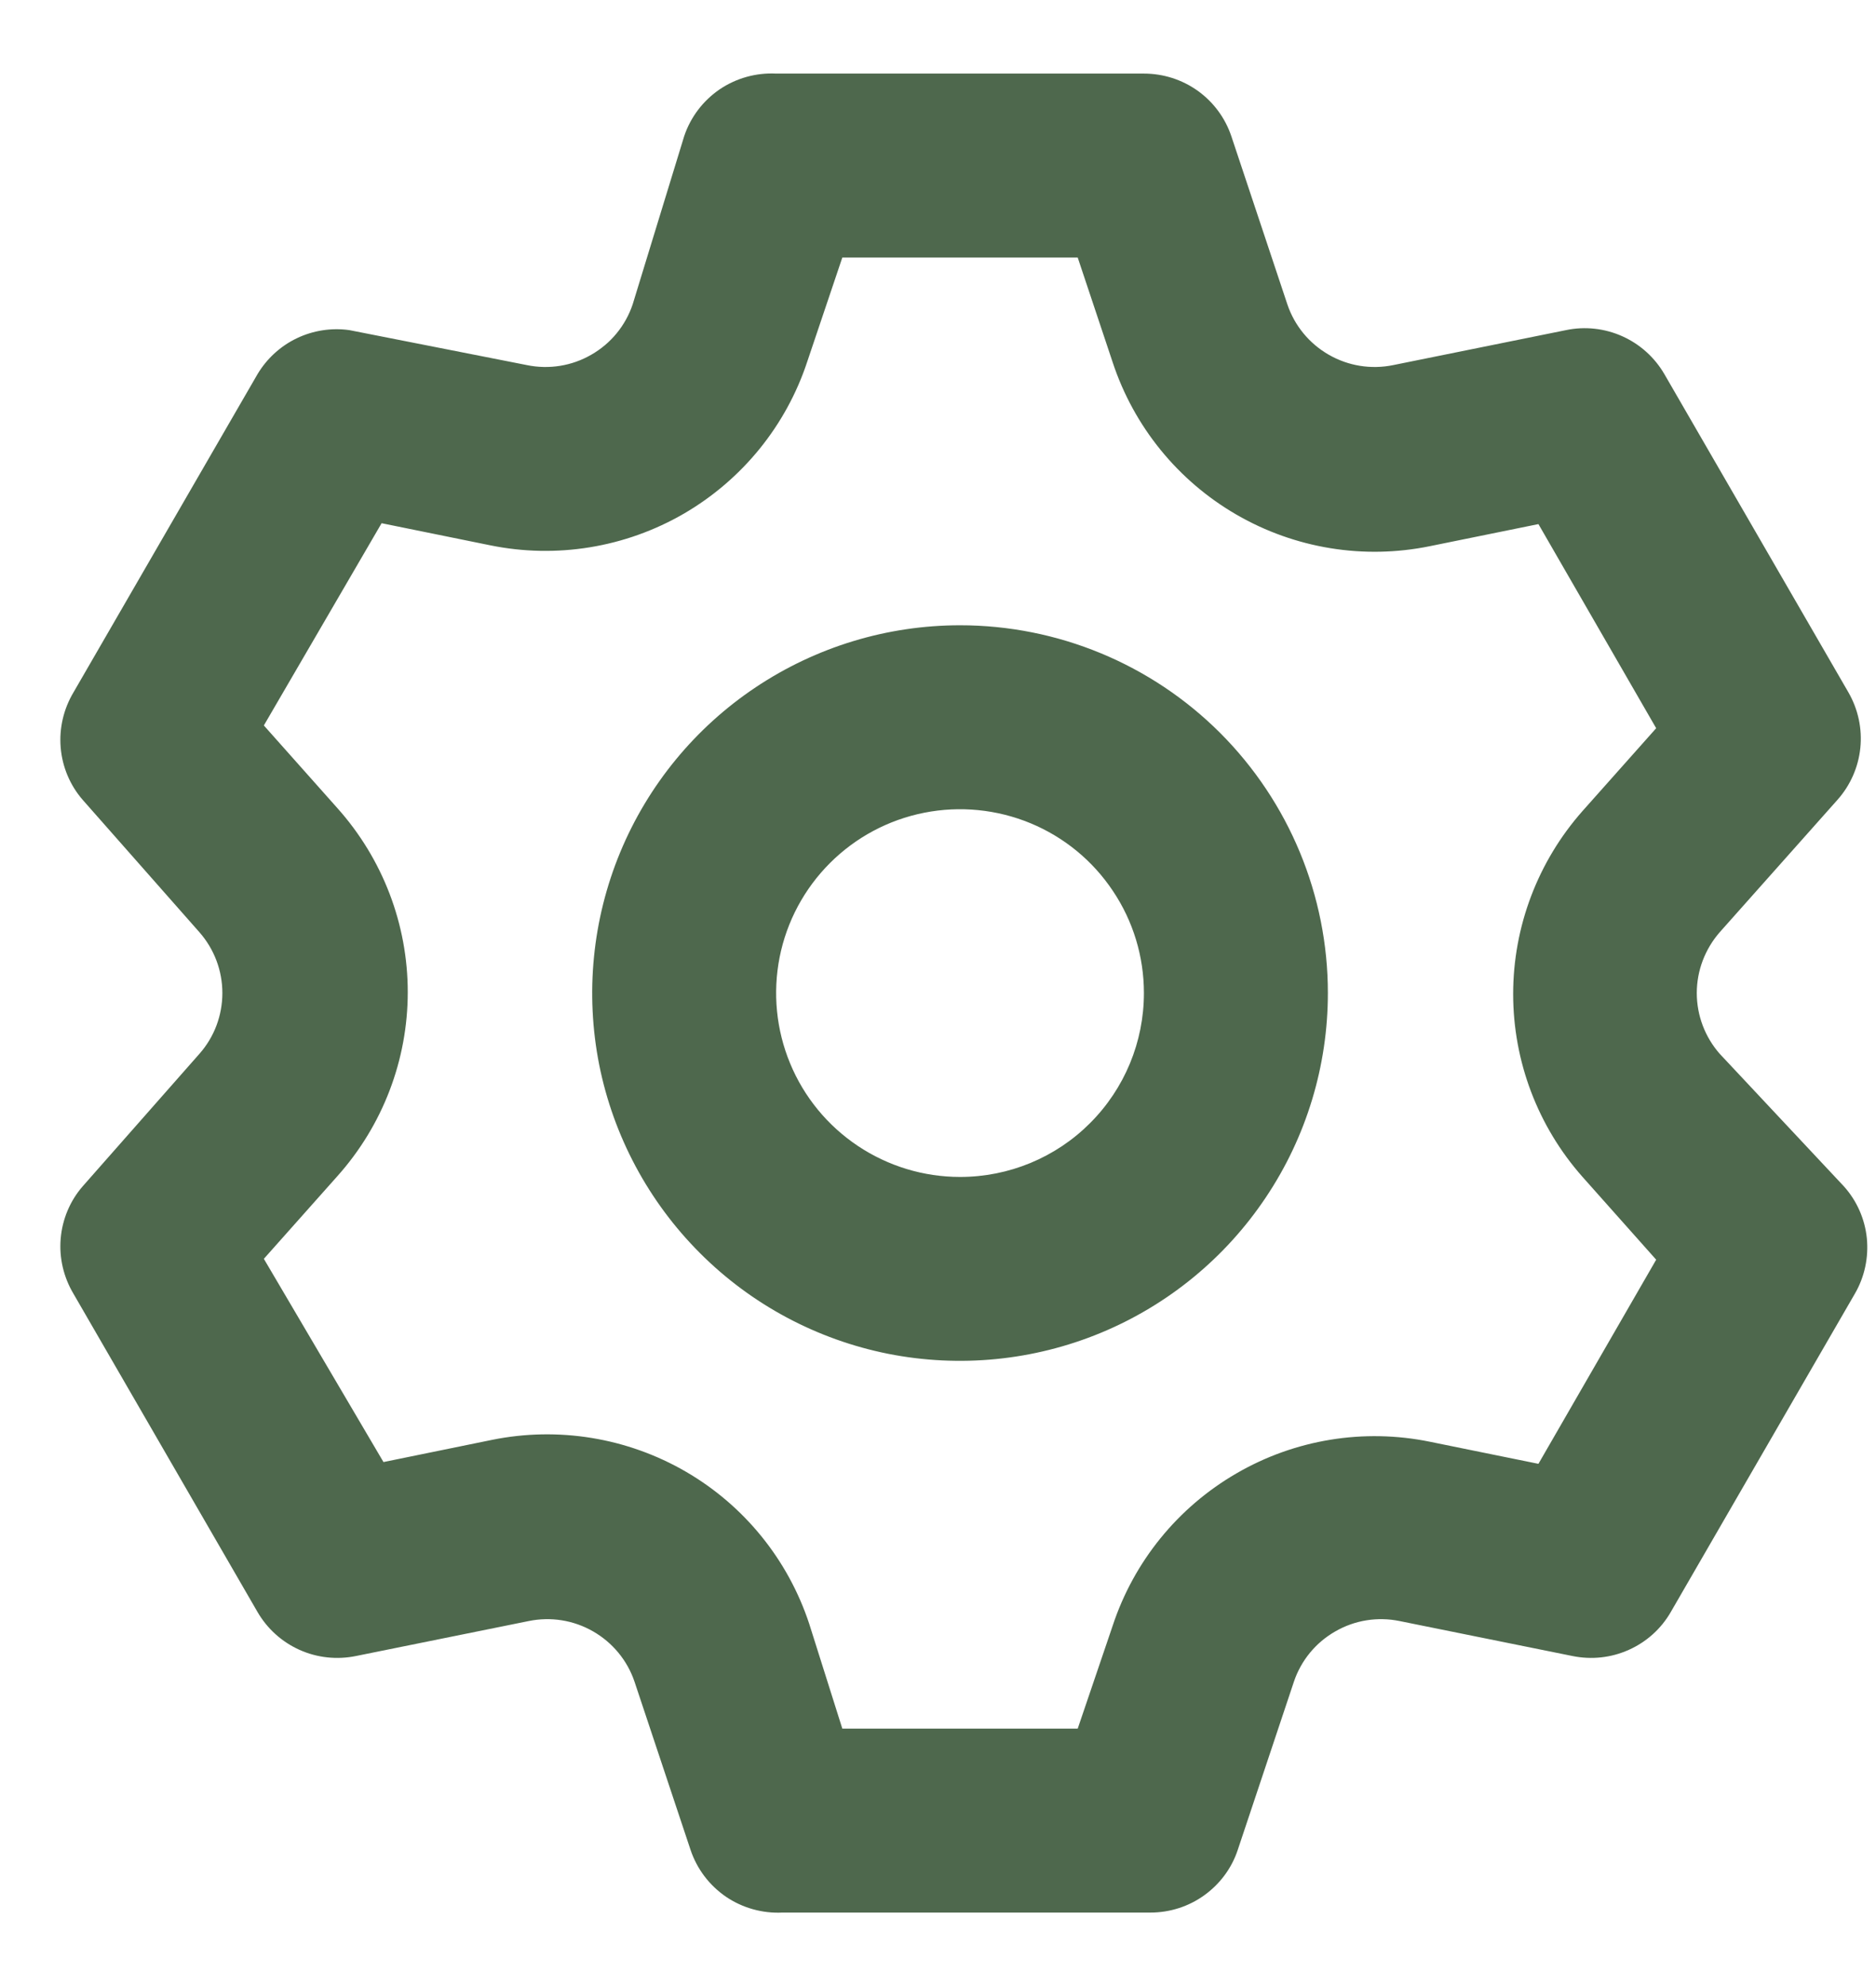 <svg width="17" height="18" viewBox="0 0 17 18" fill="none" xmlns="http://www.w3.org/2000/svg">
<path d="M15.583 9.55C15.45 9.398 15.376 9.203 15.376 9C15.376 8.798 15.45 8.603 15.583 8.45L16.65 7.25C16.767 7.119 16.84 6.954 16.858 6.779C16.876 6.604 16.838 6.428 16.75 6.275L15.083 3.392C14.995 3.24 14.862 3.12 14.702 3.048C14.542 2.976 14.363 2.956 14.191 2.992L12.625 3.309C12.425 3.35 12.218 3.317 12.041 3.215C11.865 3.114 11.731 2.952 11.666 2.759L11.158 1.234C11.102 1.068 10.996 0.925 10.854 0.823C10.711 0.721 10.541 0.667 10.366 0.667H7.033C6.851 0.658 6.672 0.708 6.521 0.81C6.371 0.913 6.258 1.061 6.2 1.234L5.733 2.759C5.668 2.952 5.535 3.114 5.358 3.215C5.182 3.317 4.974 3.35 4.775 3.309L3.166 2.992C3.004 2.969 2.837 2.995 2.689 3.066C2.541 3.137 2.417 3.251 2.333 3.392L0.666 6.275C0.576 6.426 0.535 6.601 0.55 6.777C0.565 6.952 0.635 7.118 0.75 7.25L1.808 8.45C1.942 8.603 2.015 8.798 2.015 9C2.015 9.203 1.942 9.398 1.808 9.55L0.75 10.751C0.635 10.883 0.565 11.049 0.55 11.225C0.535 11.4 0.576 11.575 0.666 11.726L2.333 14.609C2.421 14.761 2.554 14.881 2.714 14.953C2.874 15.025 3.053 15.044 3.225 15.009L4.791 14.692C4.991 14.651 5.198 14.684 5.375 14.786C5.551 14.887 5.685 15.049 5.75 15.242L6.258 16.767C6.316 16.94 6.429 17.088 6.579 17.191C6.73 17.293 6.91 17.343 7.091 17.334H10.425C10.6 17.334 10.77 17.28 10.912 17.178C11.054 17.076 11.161 16.933 11.216 16.767L11.725 15.242C11.79 15.049 11.923 14.887 12.1 14.786C12.276 14.684 12.484 14.651 12.683 14.692L14.25 15.009C14.422 15.044 14.6 15.025 14.76 14.953C14.921 14.881 15.054 14.761 15.141 14.609L16.808 11.726C16.897 11.573 16.934 11.397 16.917 11.222C16.899 11.047 16.826 10.882 16.708 10.751L15.583 9.55ZM14.341 10.667L15.008 11.417L13.941 13.267L12.958 13.067C12.358 12.944 11.734 13.046 11.204 13.354C10.674 13.661 10.275 14.152 10.083 14.734L9.766 15.667H7.633L7.333 14.717C7.141 14.135 6.743 13.644 6.213 13.337C5.683 13.03 5.058 12.928 4.458 13.05L3.475 13.251L2.391 11.409L3.058 10.659C3.468 10.2 3.695 9.607 3.695 8.992C3.695 8.377 3.468 7.784 3.058 7.325L2.391 6.575L3.458 4.742L4.441 4.942C5.042 5.065 5.666 4.963 6.196 4.656C6.726 4.348 7.125 3.857 7.316 3.275L7.633 2.334H9.766L10.083 3.284C10.275 3.866 10.674 4.357 11.204 4.664C11.734 4.971 12.358 5.073 12.958 4.95L13.941 4.75L15.008 6.6L14.341 7.35C13.936 7.808 13.712 8.398 13.712 9.009C13.712 9.62 13.936 10.21 14.341 10.667ZM8.7 5.667C8.04 5.667 7.396 5.863 6.848 6.229C6.3 6.595 5.872 7.116 5.62 7.725C5.368 8.334 5.302 9.004 5.43 9.651C5.559 10.297 5.877 10.891 6.343 11.357C6.809 11.824 7.403 12.141 8.049 12.27C8.696 12.398 9.366 12.332 9.975 12.08C10.584 11.828 11.105 11.4 11.471 10.852C11.838 10.304 12.033 9.66 12.033 9C12.033 8.116 11.682 7.269 11.057 6.643C10.432 6.018 9.584 5.667 8.7 5.667ZM8.7 10.667C8.37 10.667 8.048 10.569 7.774 10.386C7.5 10.203 7.286 9.943 7.16 9.638C7.034 9.334 7.001 8.999 7.065 8.675C7.129 8.352 7.288 8.055 7.521 7.822C7.754 7.589 8.051 7.43 8.375 7.366C8.698 7.302 9.033 7.335 9.338 7.461C9.642 7.587 9.902 7.8 10.085 8.075C10.269 8.349 10.366 8.671 10.366 9C10.366 9.443 10.191 9.866 9.878 10.179C9.566 10.492 9.142 10.667 8.7 10.667Z" fill="#032902" fill-opacity="0.7"/>
</svg>
